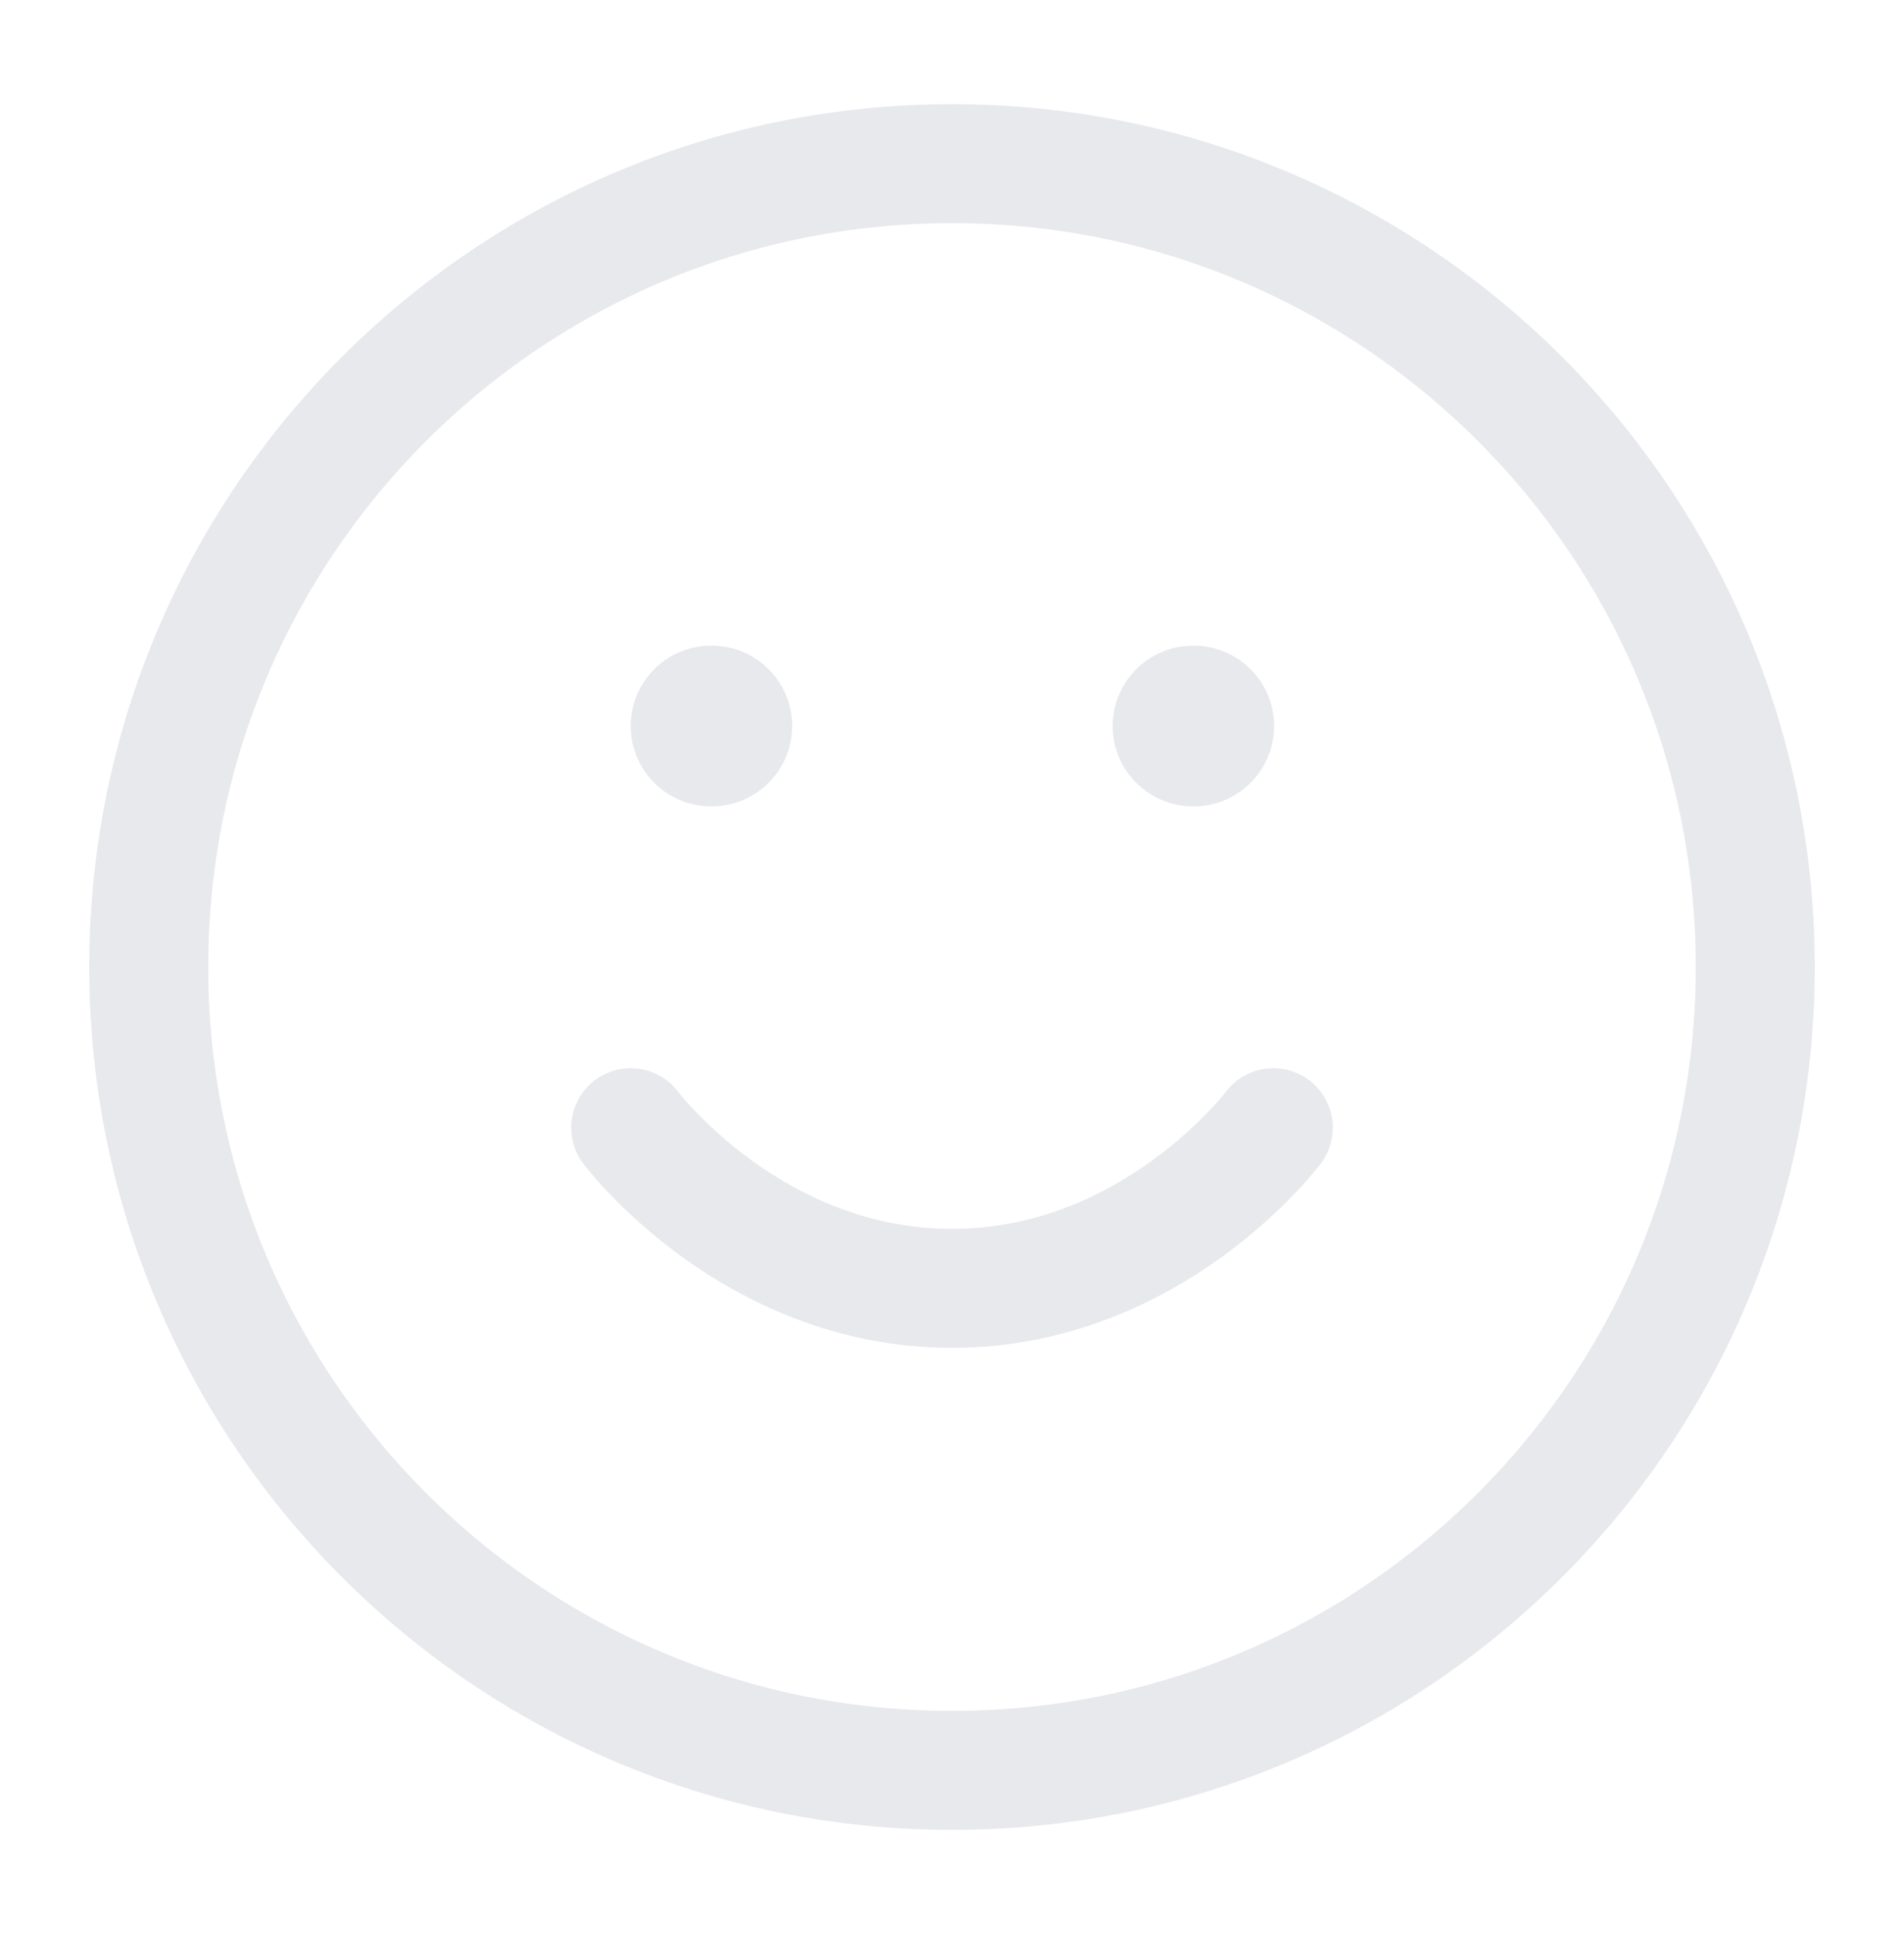 <svg viewBox="0 0 64 65" fill="none" xmlns="http://www.w3.org/2000/svg">
<g opacity="0.6">
<path d="M32 59.5C46.912 59.5 59 47.412 59 32.5C59 17.588 46.912 5.5 32 5.5C17.088 5.5 5 17.588 5 32.5C5 47.412 17.088 59.5 32 59.5Z" stroke="#D8DBE0" stroke-width="4" stroke-linecap="round" stroke-linejoin="round"/>
<path d="M21.2 37.9C21.2 37.9 25.25 43.3 32 43.3C38.75 43.3 42.8 37.9 42.8 37.9" stroke="#D8DBE0" stroke-width="4" stroke-linecap="round" stroke-linejoin="round"/>
<path fill-rule="evenodd" clip-rule="evenodd" d="M21.2 24.4C21.2 22.909 22.409 21.7 23.9 21.7H23.927C25.418 21.7 26.627 22.909 26.627 24.4C26.627 25.891 25.418 27.1 23.927 27.1H23.9C22.409 27.1 21.2 25.891 21.2 24.4Z" fill="#D8DBE0"/>
<path fill-rule="evenodd" clip-rule="evenodd" d="M37.4 24.4C37.4 22.909 38.609 21.7 40.1 21.7H40.127C41.618 21.7 42.827 22.909 42.827 24.4C42.827 25.891 41.618 27.1 40.127 27.1H40.1C38.609 27.1 37.4 25.891 37.4 24.4Z" fill="#D8DBE0"/>
</g>
</svg>
